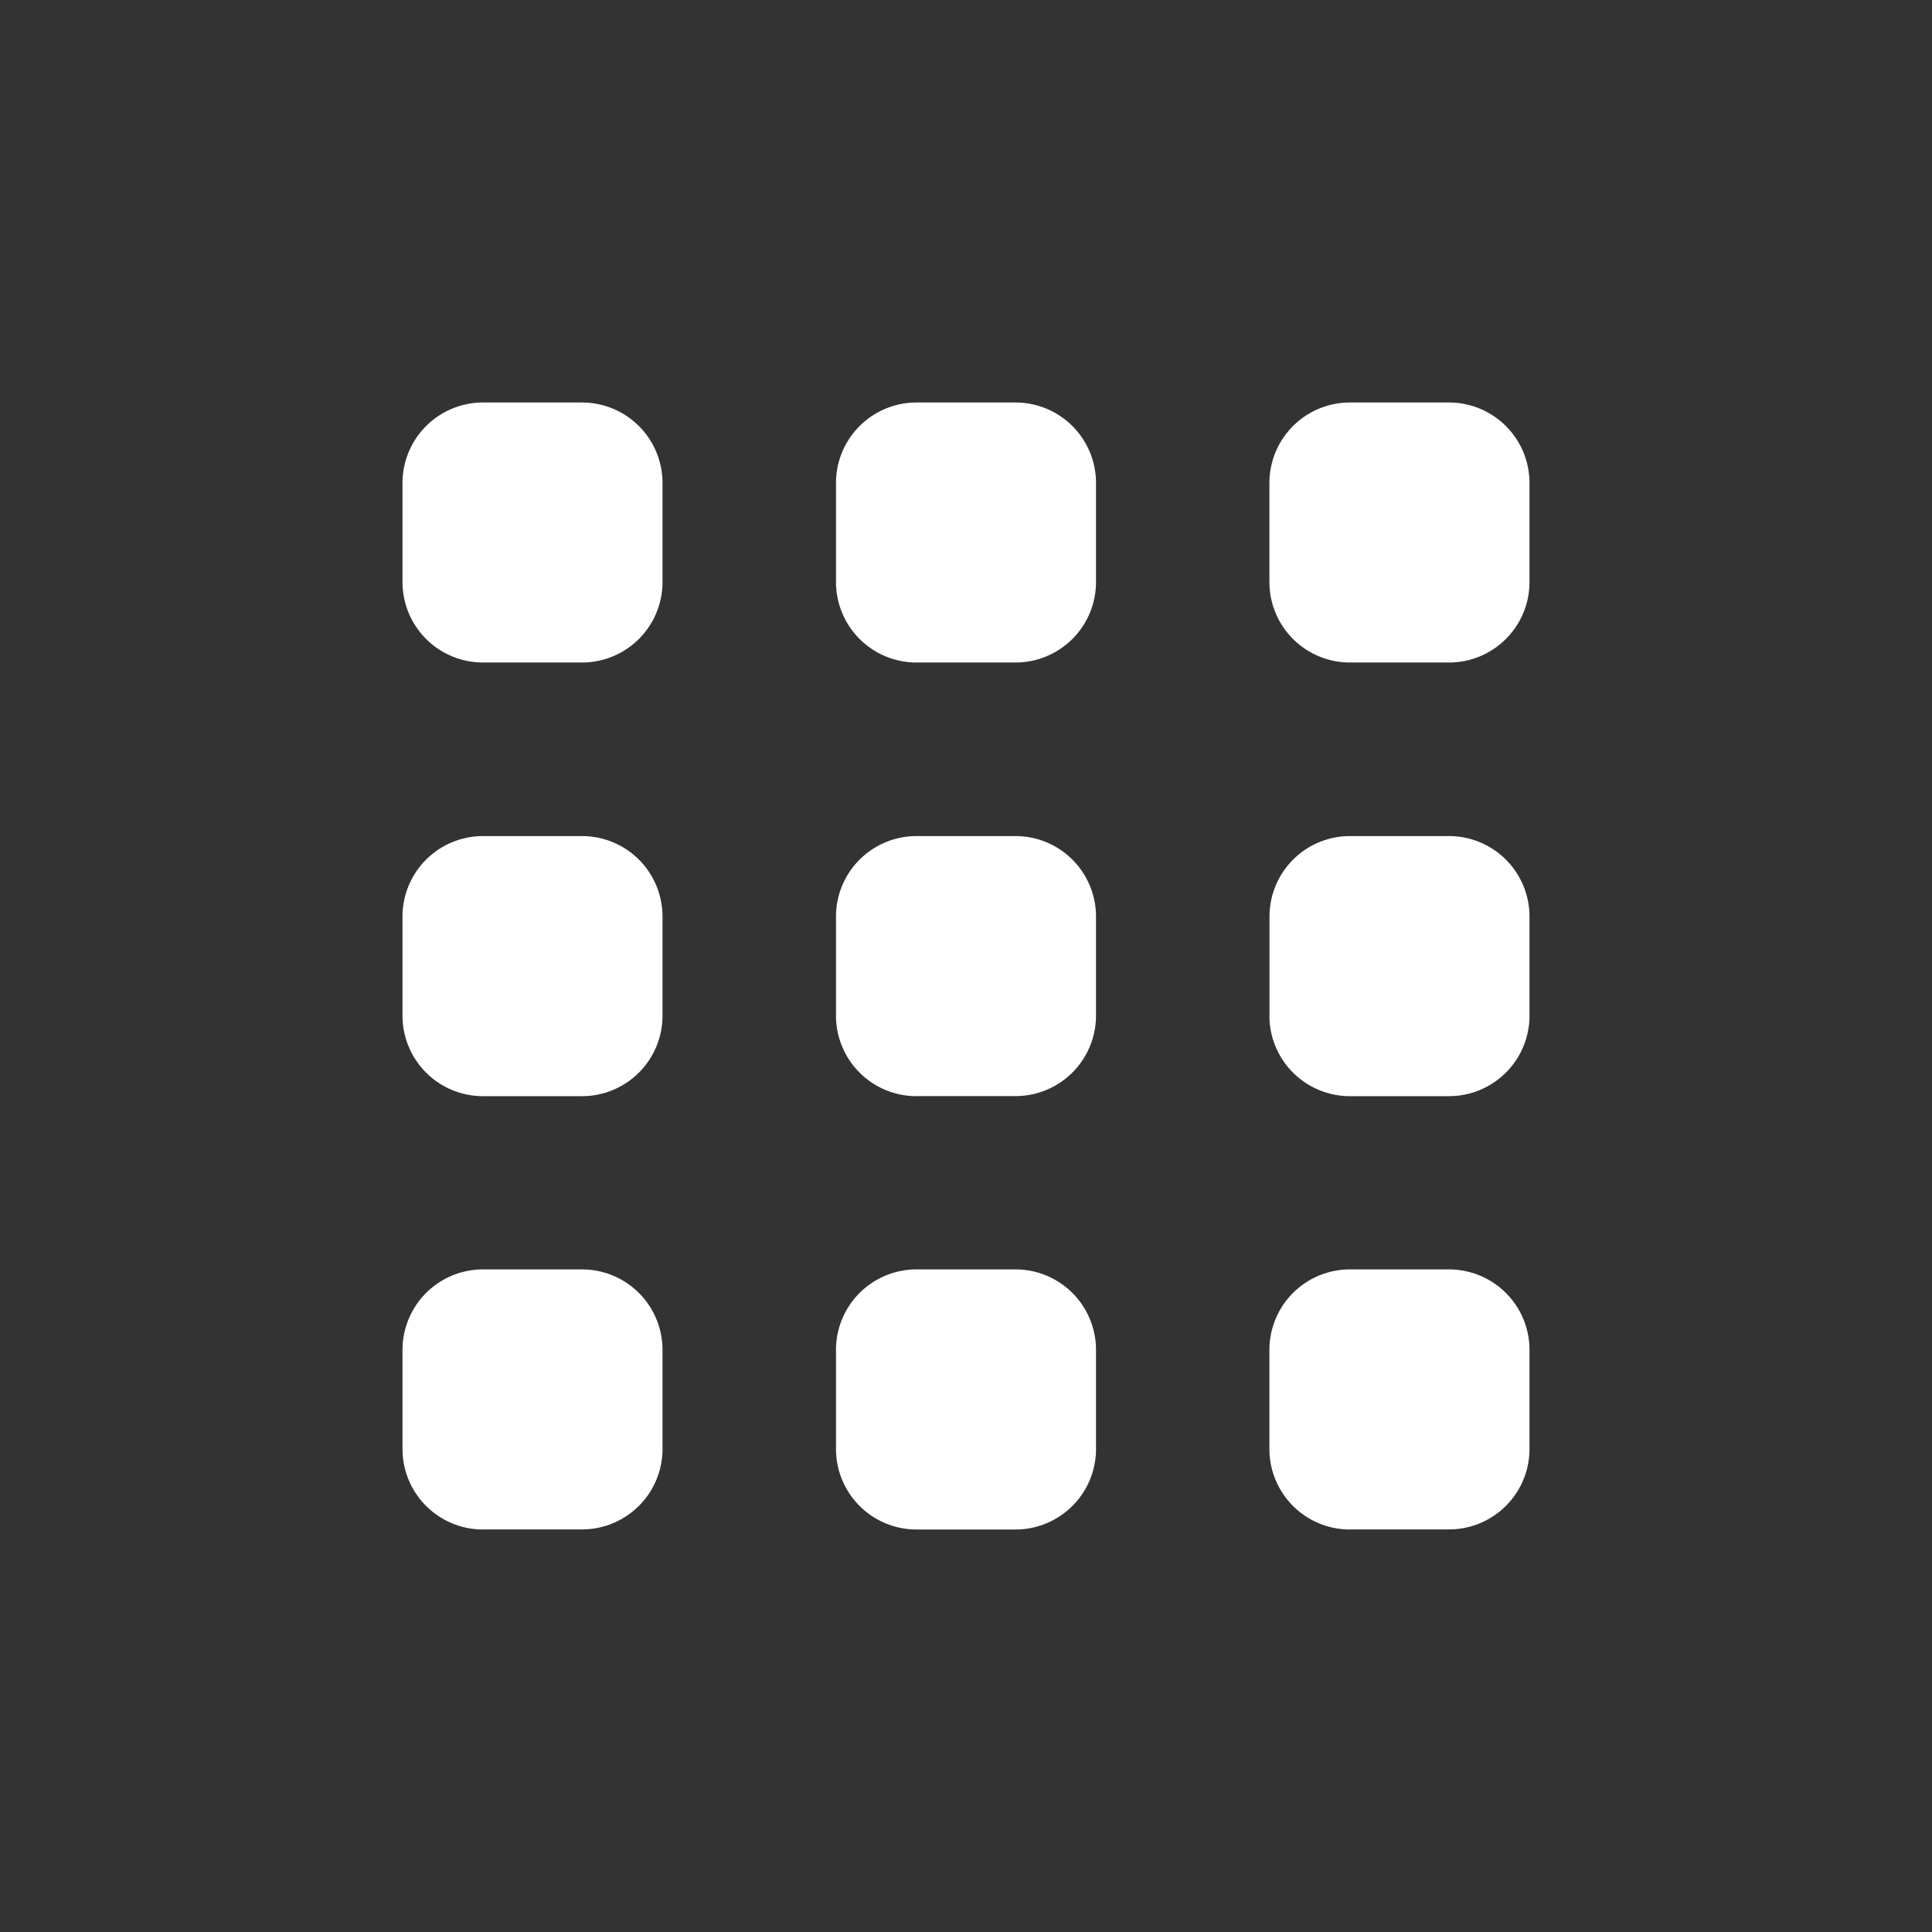 <svg width="24" height="24" viewBox="0 0 24 24" fill="#ffffff" xmlns="http://www.w3.org/2000/svg" data-test-id="icon" class="icon_0ce8f7f" aria-hidden="true"><rect x="0" y="0" width="24" height="24" fill="#333333" stroke="none"/><path fill-rule="evenodd" clip-rule="evenodd" d="M5 7.23a1 1 0 001 1h1.23a1 1 0 001-1V6a1 1 0 00-1-1H6a1 1 0 00-1 1v1.23zm5.385 0a1 1 0 001 1h1.23a1 1 0 001-1V6a1 1 0 00-1-1h-1.23a1 1 0 00-1 1v1.23zm6.384 1a1 1 0 01-1-1V6a1 1 0 011-1H18a1 1 0 011 1v1.23a1 1 0 01-1 1h-1.23zM5 12.617a1 1 0 001 1h1.23a1 1 0 001-1v-1.231a1 1 0 00-1-1H6a1 1 0 00-1 1v1.23zm6.385 1a1 1 0 01-1-1v-1.231a1 1 0 011-1h1.23a1 1 0 011 1v1.23a1 1 0 01-1 1h-1.23zm4.384-1a1 1 0 001 1H18a1 1 0 001-1v-1.231a1 1 0 00-1-1h-1.23a1 1 0 00-1 1v1.23zM6 19a1 1 0 01-1-1v-1.231a1 1 0 011-1h1.23a1 1 0 011 1v1.23a1 1 0 01-1 1H6zm4.385-1a1 1 0 001 1h1.23a1 1 0 001-1v-1.231a1 1 0 00-1-1h-1.23a1 1 0 00-1 1v1.23zm6.384 1a1 1 0 01-1-1v-1.231a1 1 0 011-1H18a1 1 0 011 1v1.23a1 1 0 01-1 1h-1.23z"></path></svg>
